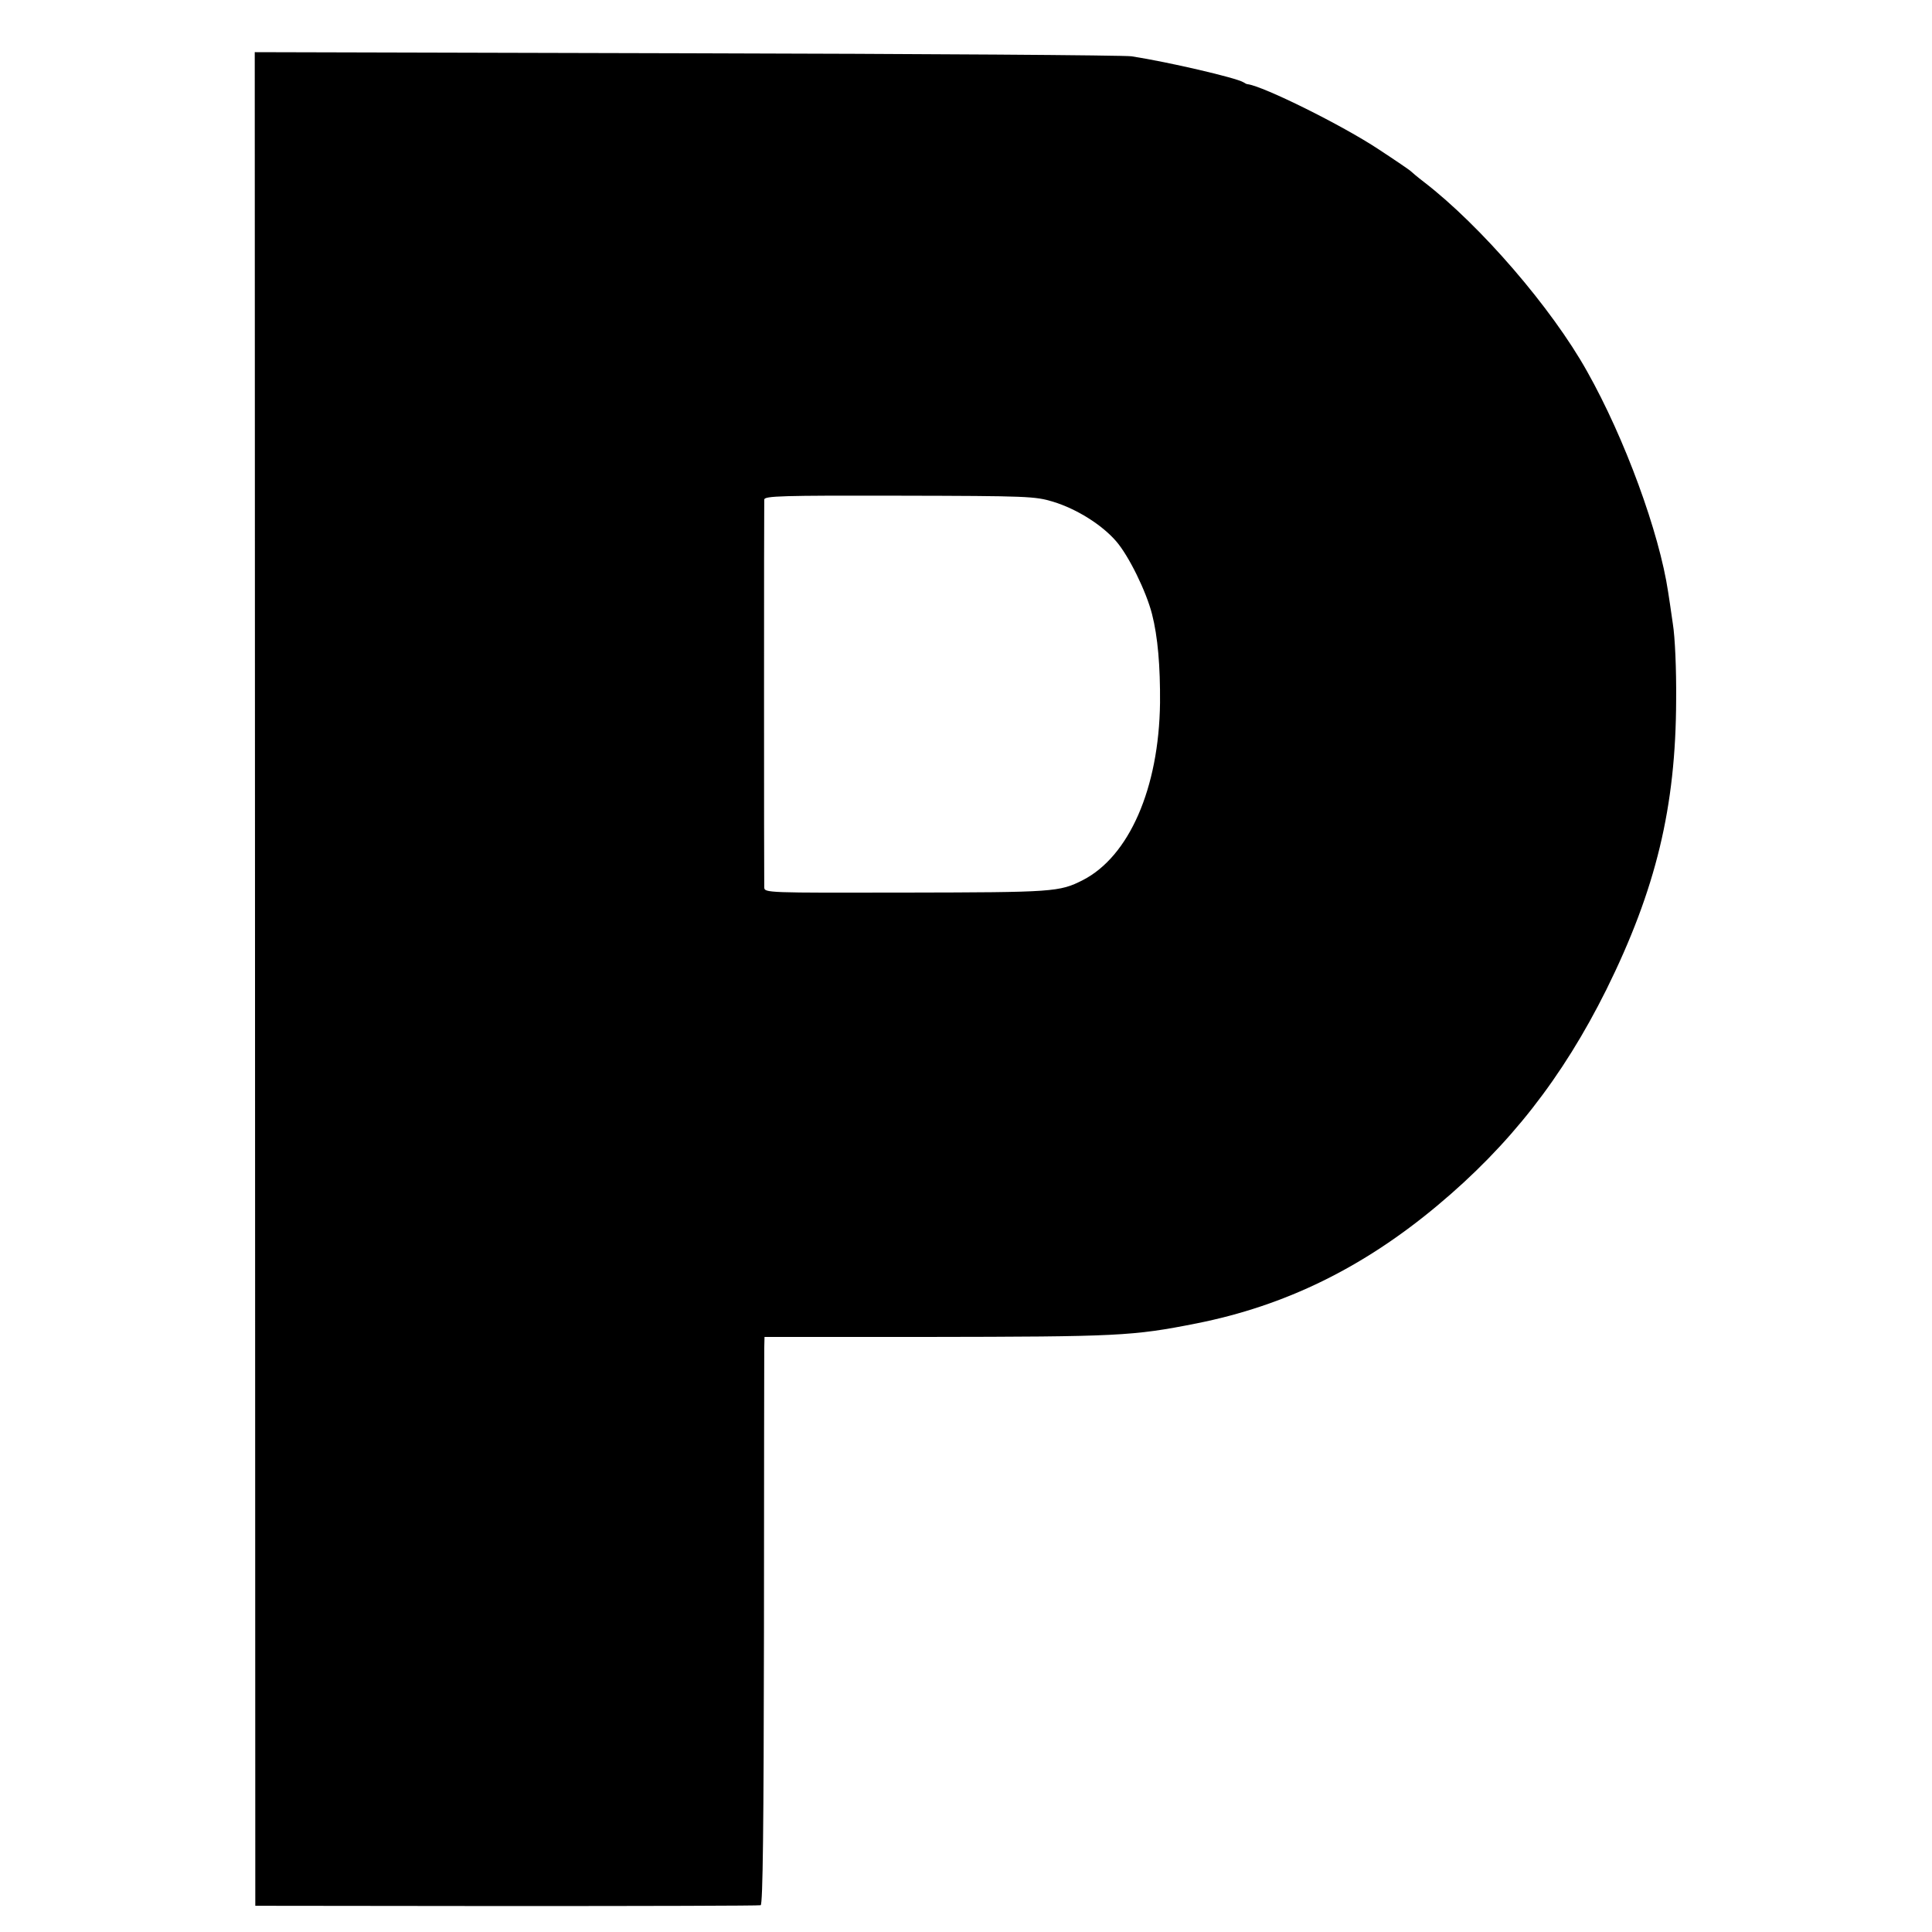<?xml version="1.0" standalone="no"?>
<!DOCTYPE svg PUBLIC "-//W3C//DTD SVG 20010904//EN"
 "http://www.w3.org/TR/2001/REC-SVG-20010904/DTD/svg10.dtd">
<svg version="1.0" xmlns="http://www.w3.org/2000/svg"
 width="700pt" height="700pt" viewBox="0 0 700 700"
 preserveAspectRatio="xMidYMid meet">
<g transform="translate(0,700) scale(0.1,-0.1)"
fill="#000000" stroke="none">
<path d="M924 3453 l1 -3358 910 -1 c501 0 915 1 921 3 8 3 11 282 12 991 0
543 1 1005 1 1027 l1 41 588 0 c694 1 745 3 977 49 322 64 604 202 874 428
261 218 452 462 611 781 180 364 252 662 253 1051 1 107 -4 227 -12 275 -7 47
-14 99 -17 115 -32 215 -157 557 -294 800 -128 229 -385 527 -590 685 -25 19
-47 38 -50 41 -3 3 -54 38 -115 78 -133 88 -418 229 -475 236 -3 0 -9 3 -15 7
-26 16 -270 73 -405 94 -25 4 -750 9 -1611 11 l-1566 4 1 -3358z m2892 1729
c85 -26 176 -83 228 -143 46 -53 109 -182 130 -264 21 -82 30 -189 29 -322 -4
-309 -112 -556 -280 -642 -85 -43 -105 -44 -640 -45 -508 -1 -513 -1 -514 19
-1 27 -1 1386 0 1405 1 13 62 15 489 14 467 -1 492 -2 558 -22z"/>
</g>
</svg>
